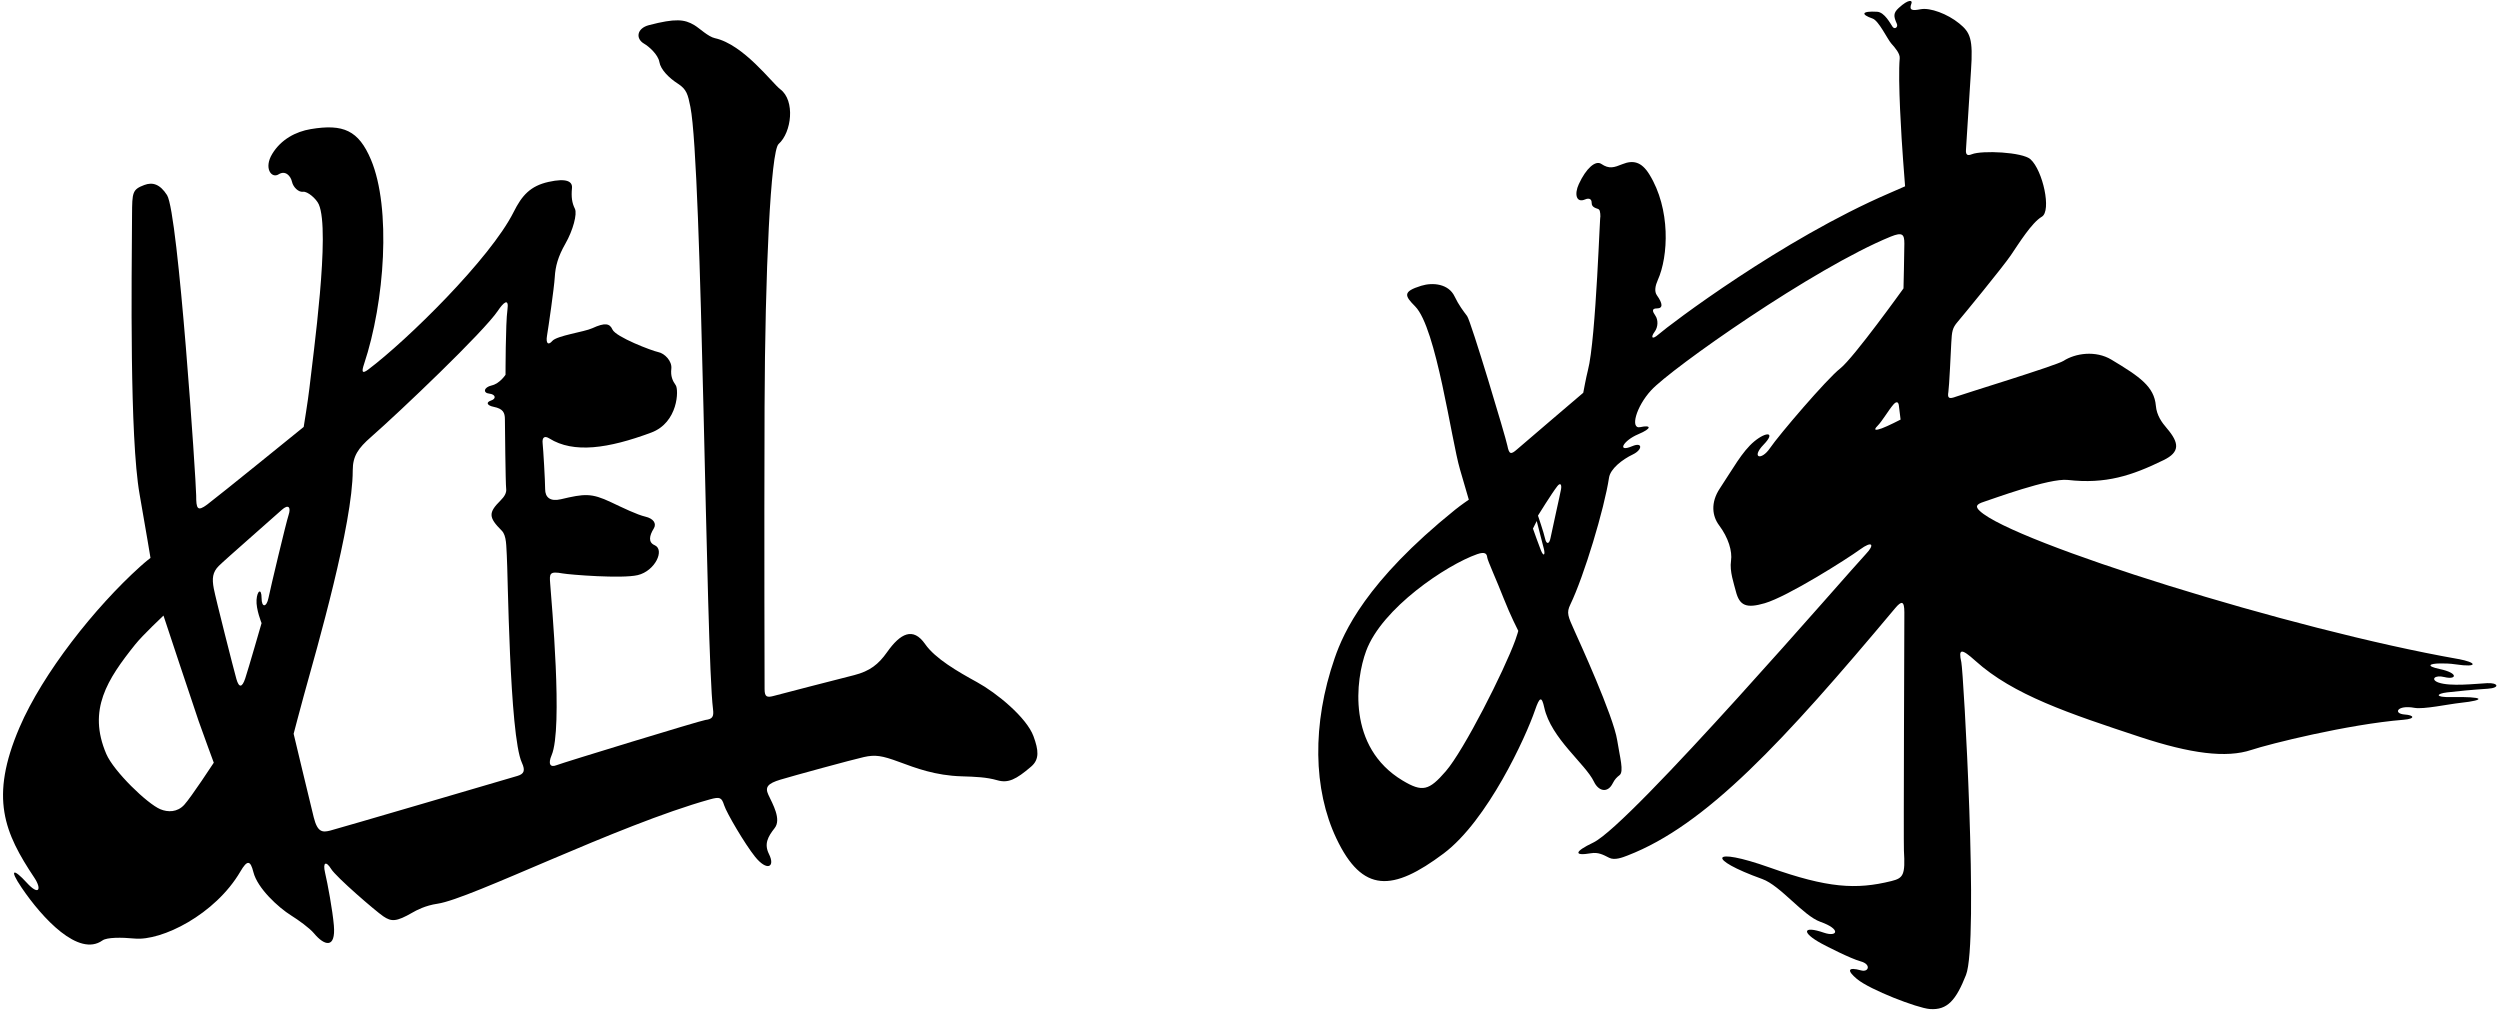 <?xml version="1.0" encoding="UTF-8"?>
<svg xmlns="http://www.w3.org/2000/svg" xmlns:xlink="http://www.w3.org/1999/xlink" width="497pt" height="201pt" viewBox="0 0 497 201" version="1.1">
<g id="surface1">
<path style=" stroke:none;fill-rule:nonzero;fill:rgb(0%,0%,0%);fill-opacity:1;" d="M 194.25 135.625 C 190.375 133.5 185.914 130.918 183.914 128.043 C 181.523 124.602 179.004 125.883 176.336 129.668 C 174.637 132.07 172.938 133.414 169.82 134.215 C 164.242 135.648 157.035 137.48 153.875 138.332 C 152.527 138.699 152 138.625 152 137 C 152 136.195 151.902 108.582 151.996 80.836 C 152.09 54.152 153.215 30.027 154.789 28.625 C 157.379 26.324 158.121 19.996 155.125 17.75 C 153.5 16.531 147.828 8.84 142.125 7.59 C 140.77 7.289 139.094 5.633 138.039 5 C 136.09 3.828 134.301 3.617 129 5 C 126.621 5.621 126.27 7.672 128.086 8.711 C 128.961 9.211 130.836 10.836 131.086 12.336 C 131.336 13.836 133 15.5 134.75 16.625 C 136.5 17.75 136.75 18.75 137.25 21.25 C 139.625 33.125 140.32 129.559 141.75 141 C 141.938 142.492 141.633 142.953 140.25 143.125 C 139.25 143.25 111.875 151.625 110.625 152.125 C 109.375 152.625 108.914 151.875 109.664 150.125 C 111.945 144.805 109.637 119.656 109.375 116 C 109.234 114.047 109.18 113.512 111.875 114 C 113.25 114.25 123.664 115.082 126.789 114.332 C 130.25 113.504 132.223 109.273 130.125 108.375 C 128.836 107.82 129.082 106.484 129.961 105.082 C 130.586 104.082 129.914 103.082 128.289 102.707 C 126.664 102.332 123.836 100.961 121.461 99.836 C 117.535 97.977 116.176 98.148 111.5 99.25 C 109.375 99.75 108.375 98.875 108.375 97.25 C 108.375 95.625 108 89.25 107.875 88.125 C 107.75 87 108.211 86.539 109.211 87.164 C 114.023 90.176 120.902 89.184 129.461 86 C 134.836 84 134.961 77.461 134.336 76.586 C 133.711 75.711 133.289 74.789 133.461 73.289 C 133.629 71.781 132.125 70.25 130.875 70 C 129.625 69.75 122.414 67 121.75 65.5 C 121.223 64.309 120.297 64.074 117.75 65.25 C 116.125 66 110.711 66.711 109.789 67.789 C 109.07 68.645 108.461 68.414 108.75 66.711 C 109.023 65.102 110.164 57.211 110.289 55.086 C 110.414 52.961 110.914 51.039 112.414 48.414 C 113.914 45.789 114.789 42.5 114.289 41.5 C 113.707 40.328 113.543 39.184 113.711 37.375 C 113.824 36.113 112.719 35.344 109.039 36.164 C 105.461 36.969 103.777 38.816 102.125 42.125 C 97.484 51.406 80.945 67.641 73.207 73.461 C 71.938 74.414 71.875 73.875 72.375 72.375 C 76.496 60.016 77.797 41.359 73.75 31.75 C 71.289 25.91 68.25 24.59 61.793 25.664 C 58.793 26.164 55.875 27.711 54.125 30.586 C 52.375 33.461 54 35.539 55.375 34.664 C 56.75 33.789 57.793 35 58.043 36.125 C 58.293 37.25 59.375 38.25 60.25 38.125 C 61.125 38 62.875 39.5 63.375 40.625 C 65.711 45.883 62.246 70.531 61.5 77.25 C 61.25 79.5 60.375 84.875 60.375 84.875 C 60.375 84.875 43.543 98.539 41.207 100.289 C 39.227 101.777 39 101.125 39 98.5 C 39 95.875 35.449 42.289 33.207 38.789 C 31.816 36.617 30.352 36.152 28.691 36.777 C 26.309 37.68 26.277 38.211 26.25 42.711 C 26.172 55.562 25.746 86.906 27.75 98.25 C 29.039 105.562 29.918 110.918 29.918 110.918 C 29.918 110.918 29.125 111.5 27.875 112.625 C 18.898 120.703 8.504 133.824 3.875 144.625 C -2.121 158.613 0.871 165.555 6.832 174.5 C 8.332 176.75 7.793 178.207 5.293 175.457 C 2.793 172.707 1.668 172.582 4.293 176.457 C 8.438 182.578 15.645 190.336 20.375 186.957 C 21.25 186.332 24.125 186.332 26.75 186.582 C 32.137 187.098 42.781 181.82 47.793 173.25 C 49.152 170.926 49.777 170.984 50.375 173.375 C 51.172 176.57 55.305 180.391 57.906 182.012 C 59.281 182.871 61.531 184.48 62.418 185.543 C 64.531 188.078 66.762 188.629 66.375 184 C 66.125 181 65.125 175.625 64.625 173.5 C 64.125 171.375 64.832 171.125 65.832 172.75 C 66.832 174.375 74.668 181.125 76.207 182.168 C 77.82 183.254 78.77 183.277 82 181.418 C 82.762 180.977 84.539 180.012 86.996 179.656 C 93.574 178.691 122.746 164.035 141.125 158.918 C 143.145 158.355 143.461 158.543 143.961 160.082 C 144.465 161.648 148.086 167.793 150.086 170.293 C 152.48 173.289 154.176 172.395 152.875 169.793 C 151.875 167.793 152.625 166.375 154 164.625 C 155.375 162.875 153.625 159.875 152.75 158 C 152.027 156.453 152.66 155.754 155.125 155 C 157.586 154.25 169.5 151 171.75 150.5 C 174 150 175.336 150.207 178.711 151.457 C 182.086 152.707 185.969 154.18 191.164 154.332 C 193.953 154.418 196.125 154.5 198.242 155.109 C 200.434 155.738 201.977 154.98 204.992 152.398 C 206.68 150.953 206.469 149.133 205.461 146.375 C 204.086 142.625 198.125 137.75 194.25 135.625 Z M 36.625 160 C 35.25 161.5 33.375 161.5 31.875 160.875 C 29.285 159.797 22.605 153.344 21.125 149.875 C 17.379 141.109 21.328 135.059 26.875 128.125 C 28.375 126.25 32.5 122.375 32.5 122.375 C 32.5 122.375 38.625 140.875 39.5 143.375 C 40.375 145.875 42.5 151.625 42.5 151.625 C 42.5 151.625 38 158.5 36.625 160 Z M 57.375 102.375 C 56.875 103.875 53.75 117 53.375 118.875 C 53 120.75 52 120.875 52 118.875 C 52 116.875 51.125 117.375 51 119.25 C 50.875 121.125 52 123.875 52 123.875 C 52 123.875 49.375 133 48.75 134.875 C 48.125 136.75 47.5 136.75 47 135 C 46.5 133.25 42.875 119 42.5 117 C 42.125 115 42.25 113.75 43.5 112.5 C 44.75 111.25 53.965 103.227 56 101.375 C 57.375 100.125 57.875 100.875 57.375 102.375 Z M 102.875 154.25 C 101.625 154.625 67.125 164.75 65.625 165.125 C 64.125 165.5 63.125 165.5 62.375 162.5 C 61.625 159.5 58.375 145.875 58.375 145.875 C 58.375 145.875 59.75 140.625 60.375 138.375 C 63.125 128.473 70.125 104.18 70.125 93.5 C 70.125 90.664 71.195 89.121 73.766 86.871 C 79.441 81.898 96.203 65.945 99 61.75 C 100 60.25 101.25 59 100.875 61.625 C 100.5 64.25 100.5 74.5 100.5 74.5 C 100.5 74.5 99.375 76.25 97.75 76.625 C 96.125 77 96 78.125 97.25 78.25 C 98.5 78.375 98.75 79.25 97.625 79.625 C 96.5 80 96.875 80.625 98.125 80.875 C 100.039 81.258 100.375 82.047 100.375 83.375 C 100.375 84.125 100.5 96.25 100.625 97.125 C 100.75 98 100.25 98.75 99.5 99.5 C 97.082 101.918 97.082 102.832 99.75 105.5 C 100.75 106.5 100.625 108.75 100.75 110.375 C 100.965 113.133 101.246 146.199 103.75 151.625 C 104.5 153.25 104.125 153.875 102.875 154.25 "/>
<path style=" stroke:none;fill-rule:nonzero;fill:rgb(0%,0%,0%);fill-opacity:1;" d="M 494.438 135.812 C 492.062 135.938 487.129 136.512 484.789 135.695 C 483.145 135.121 483.961 134.105 485.961 134.605 C 488.316 135.195 488.914 133.832 485 133 C 482.199 132.406 482.934 131.914 485.121 131.891 C 485.992 131.883 486.992 131.895 488.25 132.082 C 492.664 132.75 492.551 131.691 488.625 131 C 455.5 125.168 400.25 107.832 393.586 101.582 C 392.656 100.715 392.836 100.25 394.414 99.75 C 396 99.25 407.414 95 411.086 95.414 C 418.59 96.27 423.777 94.578 430.145 91.461 C 433.355 89.887 433.309 88.109 430.77 85.145 C 429.77 83.98 428.75 82.586 428.586 80.664 C 428.254 76.852 425.414 74.898 419.75 71.5 C 416.621 69.621 412.59 70.211 410.211 71.75 C 408.789 72.664 390.25 78.336 388.914 78.836 C 387.465 79.379 387.117 79.203 387.336 77.914 C 387.5 76.914 387.836 69.75 387.914 68.164 C 388.035 65.871 388.129 65.211 389.164 64 C 390.164 62.836 398.164 53.086 399.75 50.75 C 401.336 48.414 403.914 44.25 405.914 43.086 C 407.875 41.941 406.125 33.891 403.664 31.664 C 402.07 30.223 394.012 29.859 392 30.664 C 391.164 31 390.75 30.836 390.836 29.75 C 390.914 28.664 391.664 16.414 391.836 14 C 392.266 7.73 391.707 6.465 389.5 4.664 C 387.145 2.746 383.703 1.484 381.836 1.836 C 380.27 2.125 379.414 2.164 380 0.664 C 380.23 0.078 379.5 -0.289 377.461 1.586 C 376.367 2.586 376.426 3.246 377.086 4.711 C 377.398 5.41 376.664 5.914 376.25 5.336 C 375.836 4.75 374.664 2.414 373.164 2.336 C 370.039 2.16 369.895 2.875 372.27 3.688 C 373.504 4.109 375.25 7.836 376 8.664 C 376.75 9.5 377.75 10.664 377.664 11.586 C 377.273 15.906 378.023 27.676 378.336 31.836 C 378.5 34.086 378.73 37.039 378.73 37.039 C 378.73 37.039 377.02 37.797 375.586 38.414 C 354.285 47.586 331.855 64.605 329.688 66.5 C 328.355 67.664 328.164 67 328.914 66 C 329.664 65 329.664 63.586 329.086 62.75 C 328.5 61.914 328.312 61.312 329.395 61.312 C 330.621 61.312 330.586 60.375 329.395 58.711 C 328.832 57.922 329.082 56.758 329.574 55.66 C 331.68 50.977 332.164 41.559 327.875 34.645 C 326.309 32.117 324.629 31.797 322.562 32.625 C 320.867 33.301 319.922 33.656 318.336 32.586 C 317.184 31.809 315.316 33.461 313.875 36.586 C 312.941 38.602 313.352 40.41 315.125 39.645 C 315.902 39.309 316.414 39.57 316.414 40.25 C 316.414 40.82 316.605 41.203 317.586 41.5 C 318.047 41.641 318.148 41.949 318.164 43.312 C 318.109 40.301 317.328 67.43 315.664 73.664 C 315.336 74.914 314.75 78.086 314.75 78.086 C 314.75 78.086 302.336 88.664 301.586 89.336 C 300.324 90.453 300.008 90.297 299.664 88.586 C 299.336 86.914 292.414 63.836 291.664 62.836 C 290.914 61.836 290 60.664 289.164 58.914 C 287.988 56.441 284.883 56.086 282.539 56.812 C 278.797 57.973 279.238 58.801 281.336 60.914 C 285.555 65.184 288.508 87.41 290.25 93.336 C 290.664 94.75 292 99.336 292 99.336 C 292 99.336 290.41 100.418 289.25 101.355 C 271.559 115.617 267.105 125.711 265.336 130.832 C 260.785 143.969 261.074 156.973 265.664 166.668 C 270.855 177.621 276.867 177.266 287 169.668 C 295.734 163.113 303.332 146.527 305.164 141.168 C 306.094 138.457 306.5 138.395 307 140.668 C 308.352 146.797 315.18 151.852 316.875 155.395 C 317.789 157.312 319.594 157.742 320.605 155.73 C 321.008 154.926 321.438 154.5 321.961 154.105 C 322.883 153.402 322.023 150.539 321.5 147.168 C 320.75 142.332 313.812 127.188 313.062 125.52 C 311.695 122.484 311.375 121.844 312.188 120.164 C 314.902 114.535 318.941 101.145 319.875 94.961 C 320.141 93.211 322.457 91.371 324.625 90.336 C 326.539 89.414 326.625 87.789 324.461 88.711 C 321.367 90.016 322.684 87.59 325.664 86.336 C 328.582 85.105 328.184 84.449 326.086 84.914 C 324.031 85.371 325.219 80.879 328.25 77.586 C 332.215 73.273 360.52 53.312 375.875 47.039 C 378.223 46.086 378.586 46.586 378.586 48.414 C 378.586 50.25 378.414 57.336 378.414 57.336 C 378.414 57.336 368.5 71.164 365.836 73.25 C 363.164 75.336 353.625 86.5 351.875 89.086 C 350.125 91.664 348.086 91 350.586 88.414 C 353.086 85.836 351.164 85.75 348.75 87.75 C 346.336 89.75 344.414 93.336 341.914 97.086 C 340.004 99.949 340.41 102.633 341.75 104.418 C 343.598 106.883 344.414 109.586 344.125 111.5 C 343.812 113.559 344.719 116.082 345.078 117.52 C 345.82 120.484 347.227 120.965 350.836 119.918 C 355.414 118.582 367.25 111.082 369.75 109.25 C 372.25 107.418 372.75 108.25 370.914 110.168 C 367.922 113.301 324.223 163.926 316.75 167.5 C 312.914 169.332 312.836 170.207 316.289 169.625 C 317.711 169.387 318.676 169.895 319.895 170.523 C 320.984 171.082 322.559 170.461 323.539 170.082 C 339.211 164.043 354.586 147.375 376.75 120.918 C 378.039 119.379 378.586 119.418 378.586 121.75 C 378.586 123.418 378.414 167.668 378.5 169.082 C 378.785 173.945 378.402 174.562 376.008 175.156 C 369.016 176.891 363.344 176.559 351.789 172.457 C 339.938 168.25 339.109 170.715 350.336 174.75 C 353.953 176.051 358.469 182.039 361.875 183.25 C 366.137 184.762 365.246 186.336 362.586 185.418 C 358.406 183.973 357.988 185.328 362.125 187.582 C 363.039 188.082 367.914 190.582 369.914 191.125 C 372.039 191.699 371.5 193.332 370 192.918 C 367.301 192.168 367.117 192.918 369.164 194.625 C 371.746 196.773 381.156 200.398 383.629 200.594 C 387.172 200.875 388.875 198.773 390.836 193.832 C 393.414 187.324 390.336 133.508 389.914 131.668 C 389.289 128.914 389.91 128.852 392.711 131.375 C 400.23 138.16 411.312 141.836 425.414 146.5 C 435.5 149.832 442.586 150.75 447.586 149.082 C 451.094 147.914 466.727 143.992 477.816 143.09 C 480.301 142.887 479.895 142.164 478.078 142.047 C 475.695 141.891 476.504 140.078 479.996 140.719 C 481.809 141.055 486.719 139.988 489.125 139.73 C 494.371 139.164 493.98 138.457 487.27 138.582 C 483.93 138.645 484.336 137.895 486.5 137.645 C 488.664 137.395 491.332 137.133 494.586 136.918 C 497.082 136.75 496.645 135.695 494.438 135.812 Z M 301.25 127.25 C 299.043 133.32 291.039 149.152 287.414 153.332 C 284.078 157.184 282.781 157.535 278.836 155.168 C 267.766 148.527 269.484 135.113 271.586 129.418 C 274.723 120.898 287.562 112.305 293.664 110.168 C 295.336 109.582 295.586 110.168 295.664 110.832 C 295.75 111.5 297.586 115.5 298.914 118.918 C 300.25 122.332 301.836 125.418 301.836 125.418 C 301.836 125.418 301.586 126.332 301.25 127.25 Z M 306.336 109.418 C 305.836 108.168 305.086 106 304.75 105.082 L 305.5 103.582 C 305.5 103.582 306.586 107.75 306.914 109.082 C 307.25 110.418 306.836 110.668 306.336 109.418 Z M 310.336 97.25 C 310.164 98.25 308.5 105.582 308.25 106.918 C 308 108.25 307.414 108.25 307.164 107.082 C 306.914 105.918 305.75 102.5 305.75 102.5 C 305.75 102.5 308.461 98.109 309.586 96.664 C 310.164 95.914 310.5 96.25 310.336 97.25 Z M 374.086 85.164 C 372.914 85.586 372.336 85.586 373.25 84.664 C 374.164 83.75 375.445 81.527 376.414 80.414 C 377 79.75 377.414 79.836 377.5 80.664 C 377.586 81.5 377.836 83.414 377.836 83.414 C 377.836 83.414 375.25 84.75 374.086 85.164 "/>
</g>
</svg>
